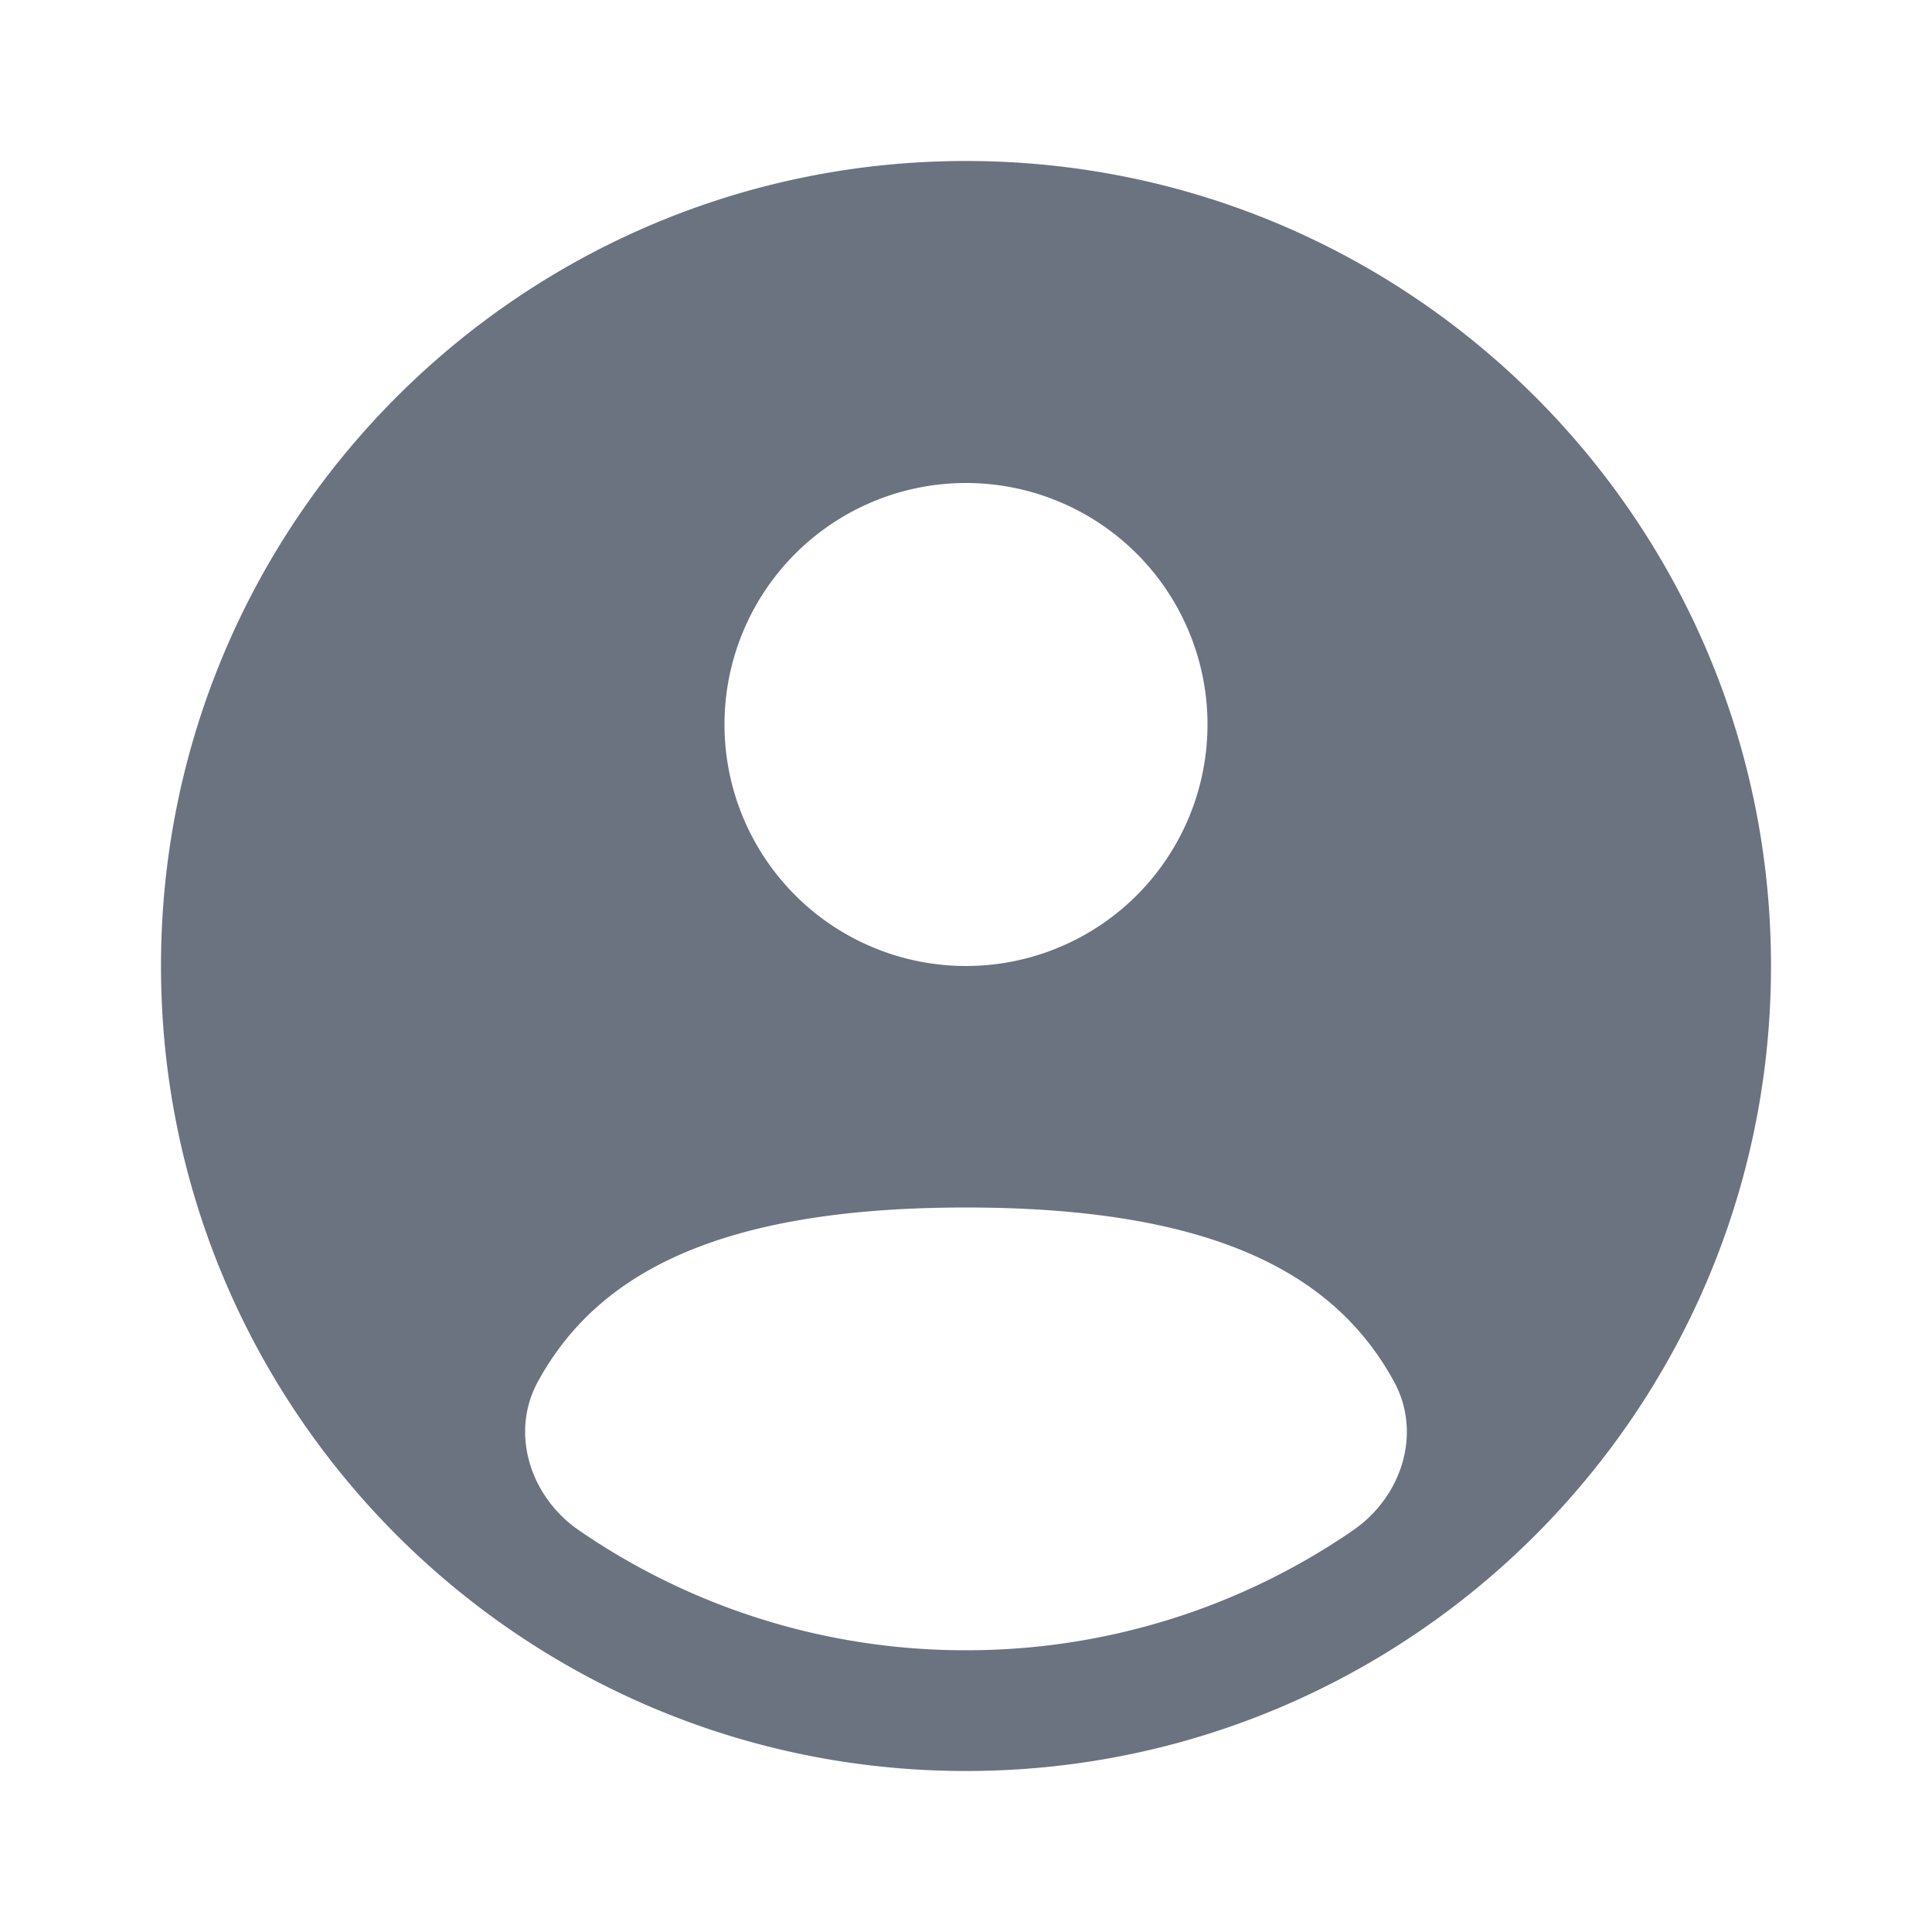 <svg xmlns="http://www.w3.org/2000/svg" width="24" height="24" viewBox="0 0 24 24" style="background-color: #d1d5db"><path fill="#6b7280" fill-rule="evenodd" d="M22 12c0 5.523-4.477 10-10 10S2 17.523 2 12S6.477 2 12 2s10 4.477 10 10Zm-7-3a3 3 0 1 1-6 0a3 3 0 0 1 6 0Zm-3 11.5a8.46 8.46 0 0 0 4.807-1.489c.604-.415.862-1.205.51-1.848C16.59 15.83 15.09 15 12 15c-3.09 0-4.59.83-5.318 2.163c-.351.643-.093 1.433.511 1.848A8.46 8.46 0 0 0 12 20.5Z" clip-rule="evenodd"/></svg>